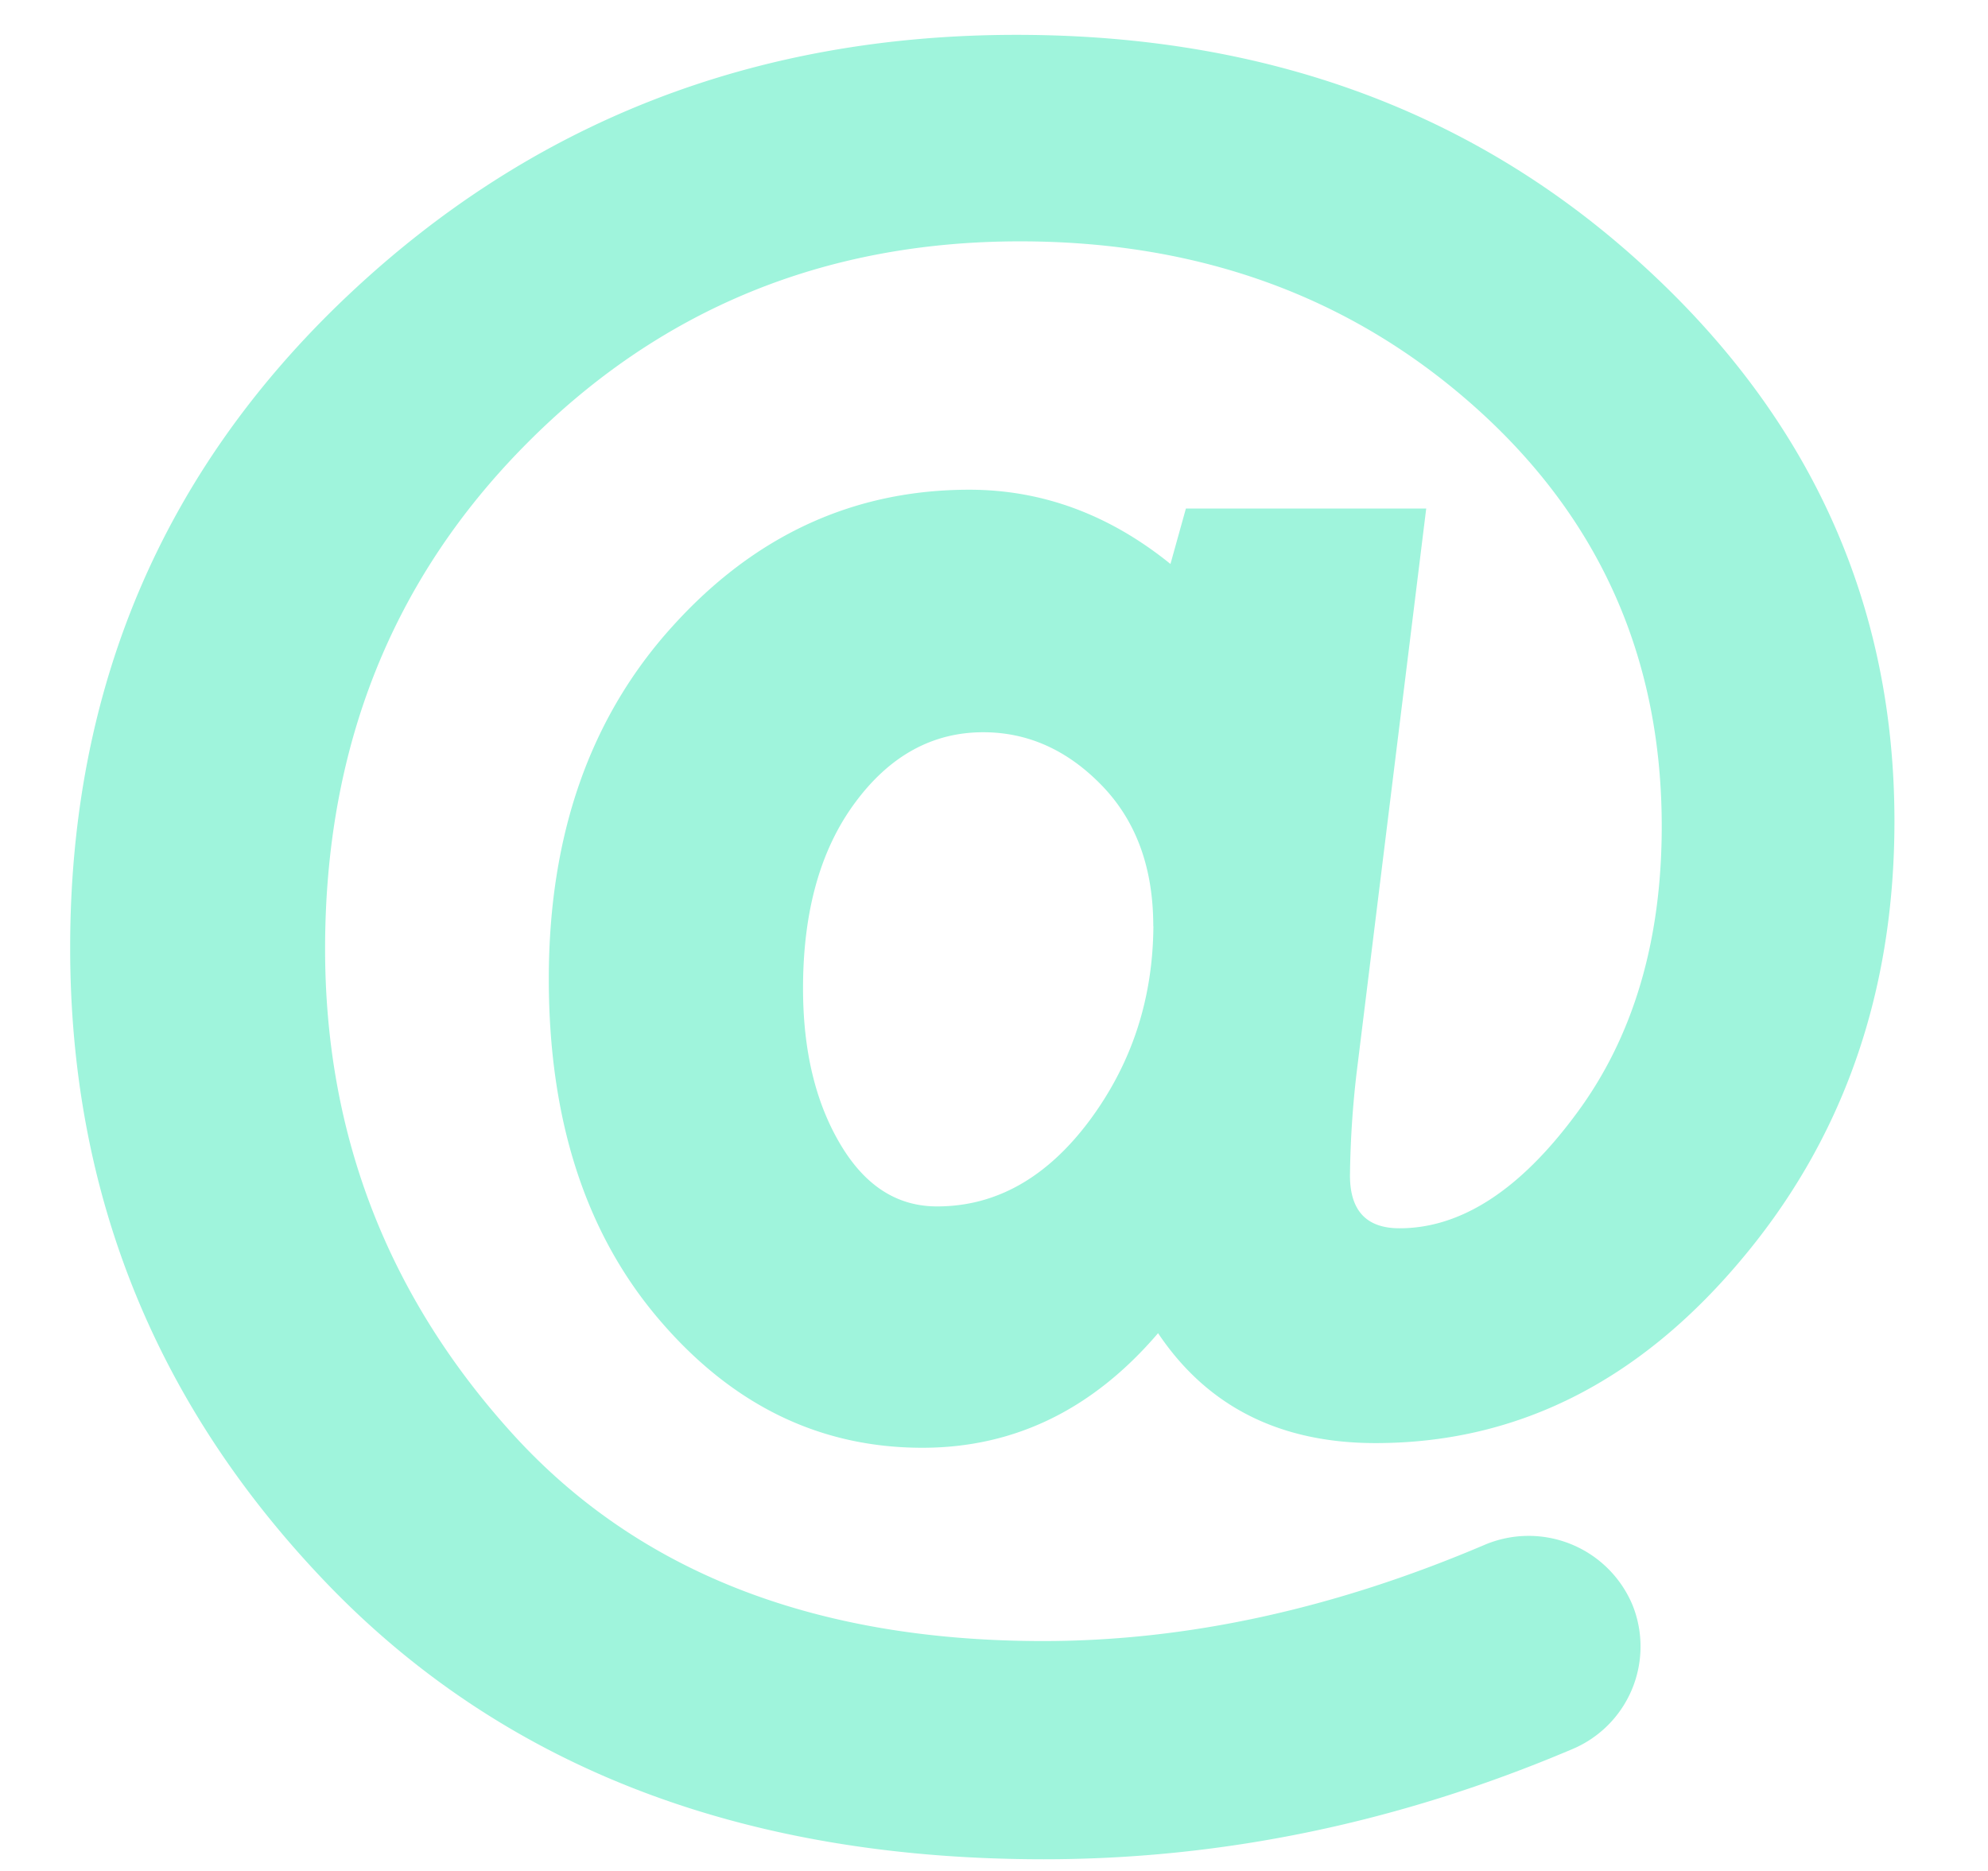 <svg xmlns="http://www.w3.org/2000/svg" xmlns:xlink="http://www.w3.org/1999/xlink" width="17" height="16"><defs><path id="a" d="M1011.2 8926.023c0 1.467-.44 2.72-1.317 3.758-.876 1.04-1.916 1.56-3.12 1.56-.819 0-1.439-.312-1.86-.94-.558.653-1.229.98-2.015.98-.88 0-1.631-.366-2.257-1.103-.626-.736-.938-1.706-.938-2.906 0-1.228.35-2.234 1.056-3.014.703-.78 1.551-1.17 2.54-1.17.623 0 1.197.212 1.72.635l.132-.474h2.055l-.597 4.84a8.323 8.323 0 0 0-.055.863c0 .303.142.452.424.452.523 0 1.028-.324 1.512-.98.485-.653.73-1.473.73-2.457 0-1.438-.53-2.631-1.59-3.58-1.06-.949-2.36-1.423-3.898-1.423-1.67 0-3.079.58-4.221 1.732-1.147 1.155-1.721 2.593-1.721 4.318 0 1.588.536 2.972 1.605 4.15 1.072 1.18 2.584 1.77 4.536 1.77 1.227 0 2.485-.274 3.77-.821a.963.963 0 0 1 1.27.515.952.952 0 0 1-.52 1.232c-1.476.626-2.982.94-4.516.94-2.546 0-4.57-.769-6.075-2.302-1.5-1.535-2.25-3.364-2.25-5.493 0-2.221.79-4.077 2.366-5.57 1.576-1.492 3.486-2.237 5.727-2.237 2.132 0 3.917.656 5.352 1.967 1.439 1.311 2.155 2.9 2.155 4.758zm-6.338.897c0-.502-.148-.903-.443-1.206-.295-.303-.633-.452-1.011-.452-.437 0-.803.204-1.098.605-.296.401-.443.93-.443 1.585 0 .531.106.973.317 1.33.21.356.485.535.829.535.504 0 .937-.245 1.3-.729.363-.487.546-1.04.55-1.668z"/></defs><use fill="#9ff4dc" xlink:href="#a" transform="translate(-995 -8919)"/></svg>